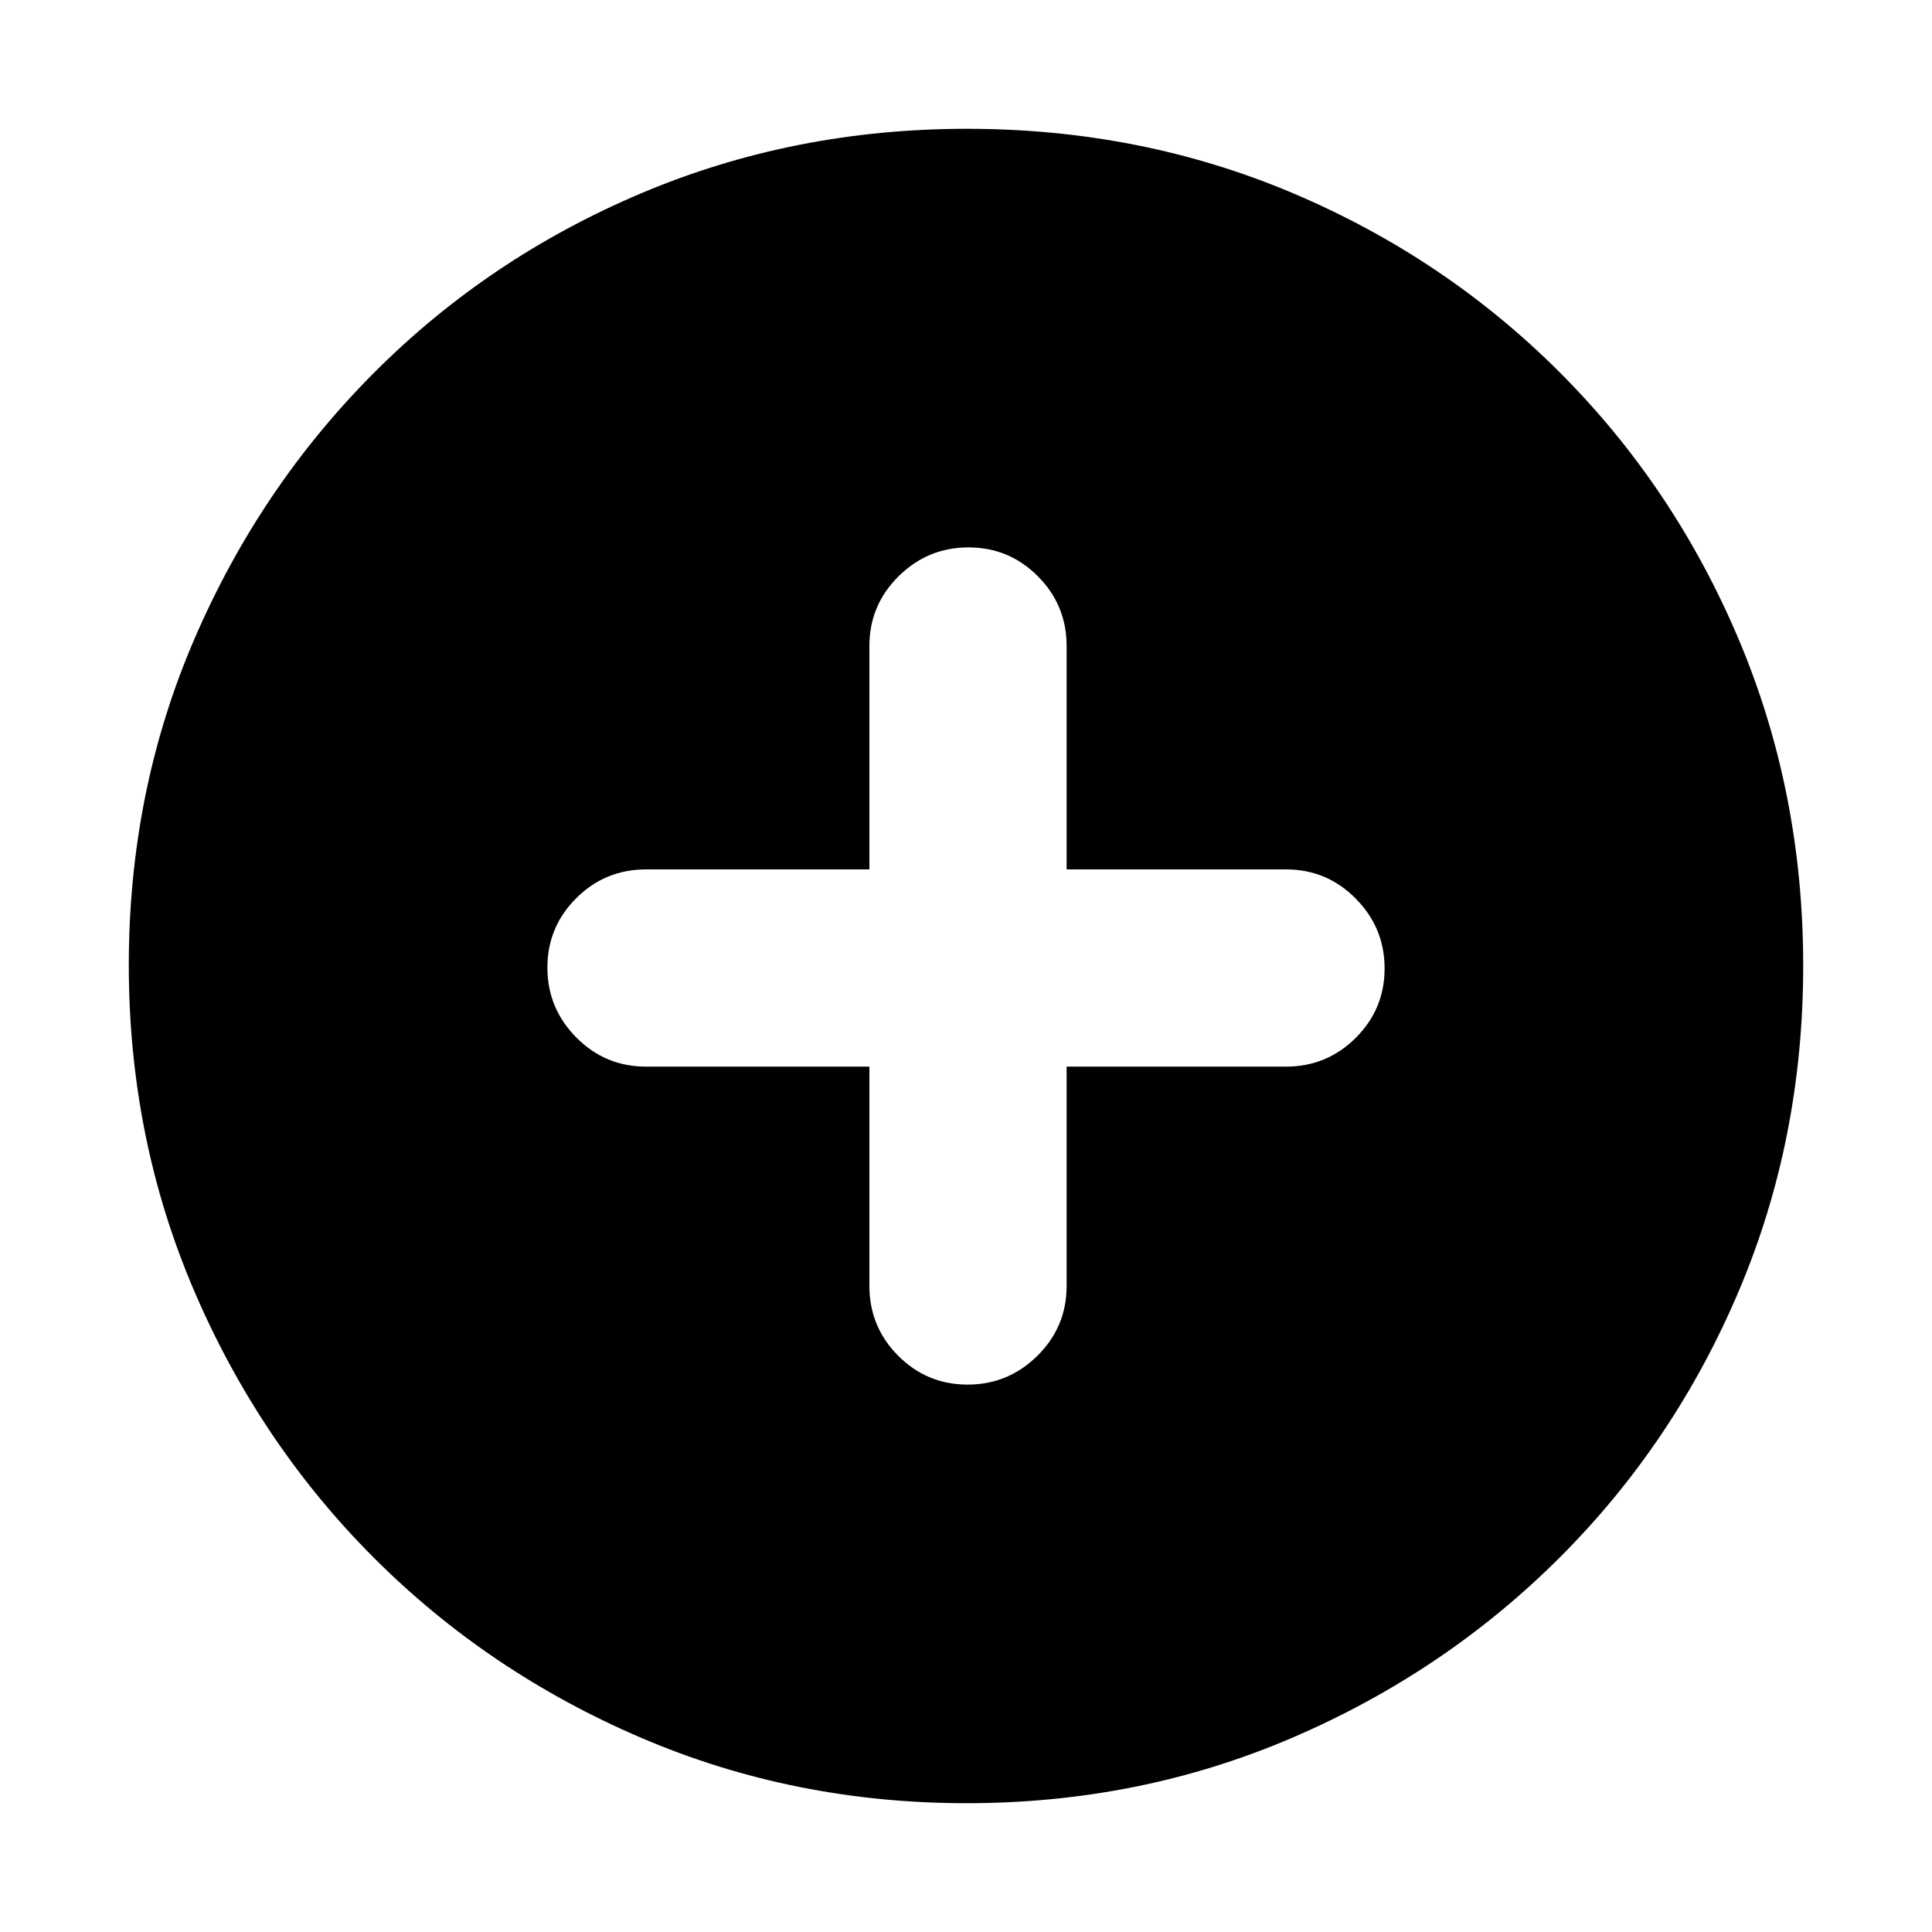 <svg xmlns="http://www.w3.org/2000/svg" height="20" viewBox="0 -960 960 960" width="20"><path d="M432-430v109q0 20.3 14.29 34.65Q460.58-272 480.79-272t34.71-14.35Q530-300.7 530-321v-109h109q20.3 0 34.65-14.29Q688-458.58 688-478.79t-14.35-34.71Q659.3-528 639-528H530v-111q0-20.3-14.29-34.65Q501.42-688 481.21-688t-34.71 14.35Q432-659.3 432-639v111H321q-20.3 0-34.65 14.29Q272-499.42 272-479.21t14.35 34.71Q300.7-430 321-430h111Zm48.28 366q-85.92 0-161.76-32.52-75.84-32.52-132.66-89.34-56.82-56.82-89.34-132.62Q64-394.28 64-480.46q0-86.44 32.58-162 32.58-75.57 89.5-132.55Q243-832 318.7-864q75.69-32 161.76-32 86.43 0 161.98 32Q718-832 775-775t89 132.81q32 75.81 32 162T864-318.5q-32 75.5-88.99 132.42-56.98 56.92-132.77 89.5Q566.45-64 480.28-64Z"/></svg>
